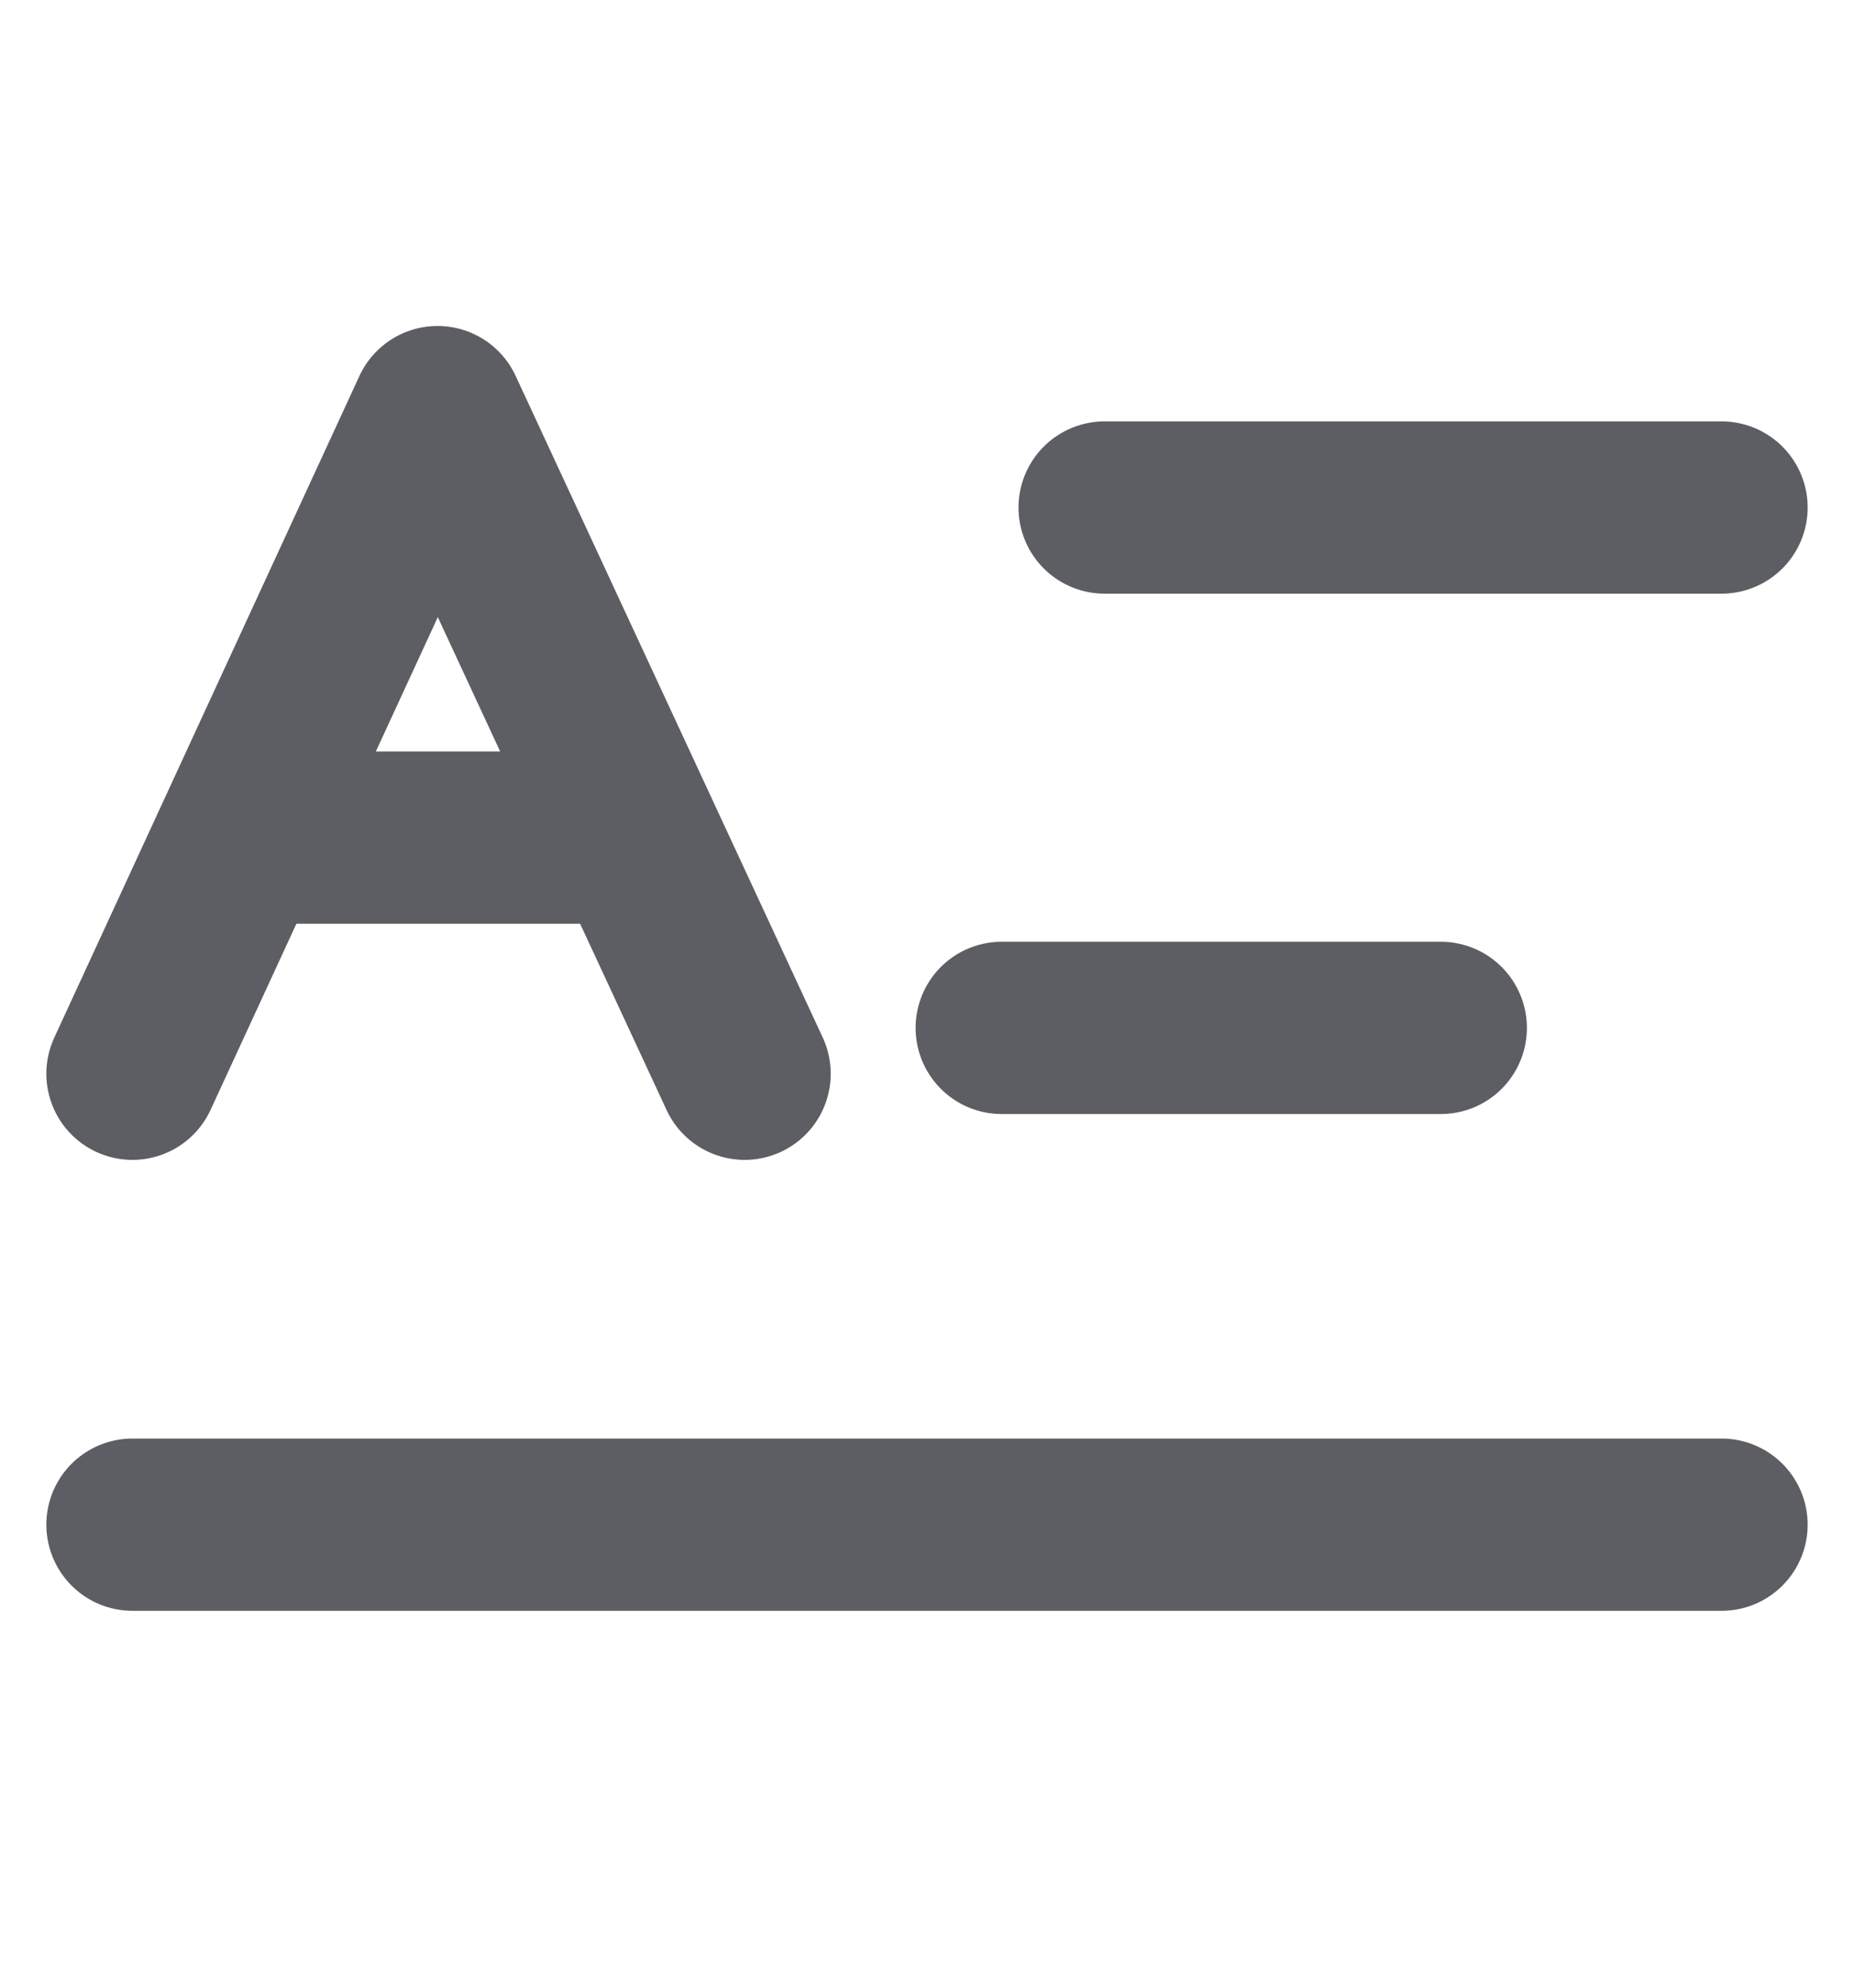 <svg width="14" height="15" viewBox="0 0 14 15" fill="none" xmlns="http://www.w3.org/2000/svg">
<path d="M13 3.83H8.341M10.88 7.757H7.564M13 11.506H1" stroke="#5C5E63" stroke-width="1.3" stroke-linecap="round" stroke-linejoin="round"/>
<path d="M1.957 6.321H4.666" stroke="#5C5E63" stroke-width="1.3" stroke-linecap="round" stroke-linejoin="round"/>
<path d="M1 8.103L3.304 3.11L5.623 8.103" stroke="#5C5E63" stroke-width="1.3" stroke-linecap="round" stroke-linejoin="round"/>
</svg>
